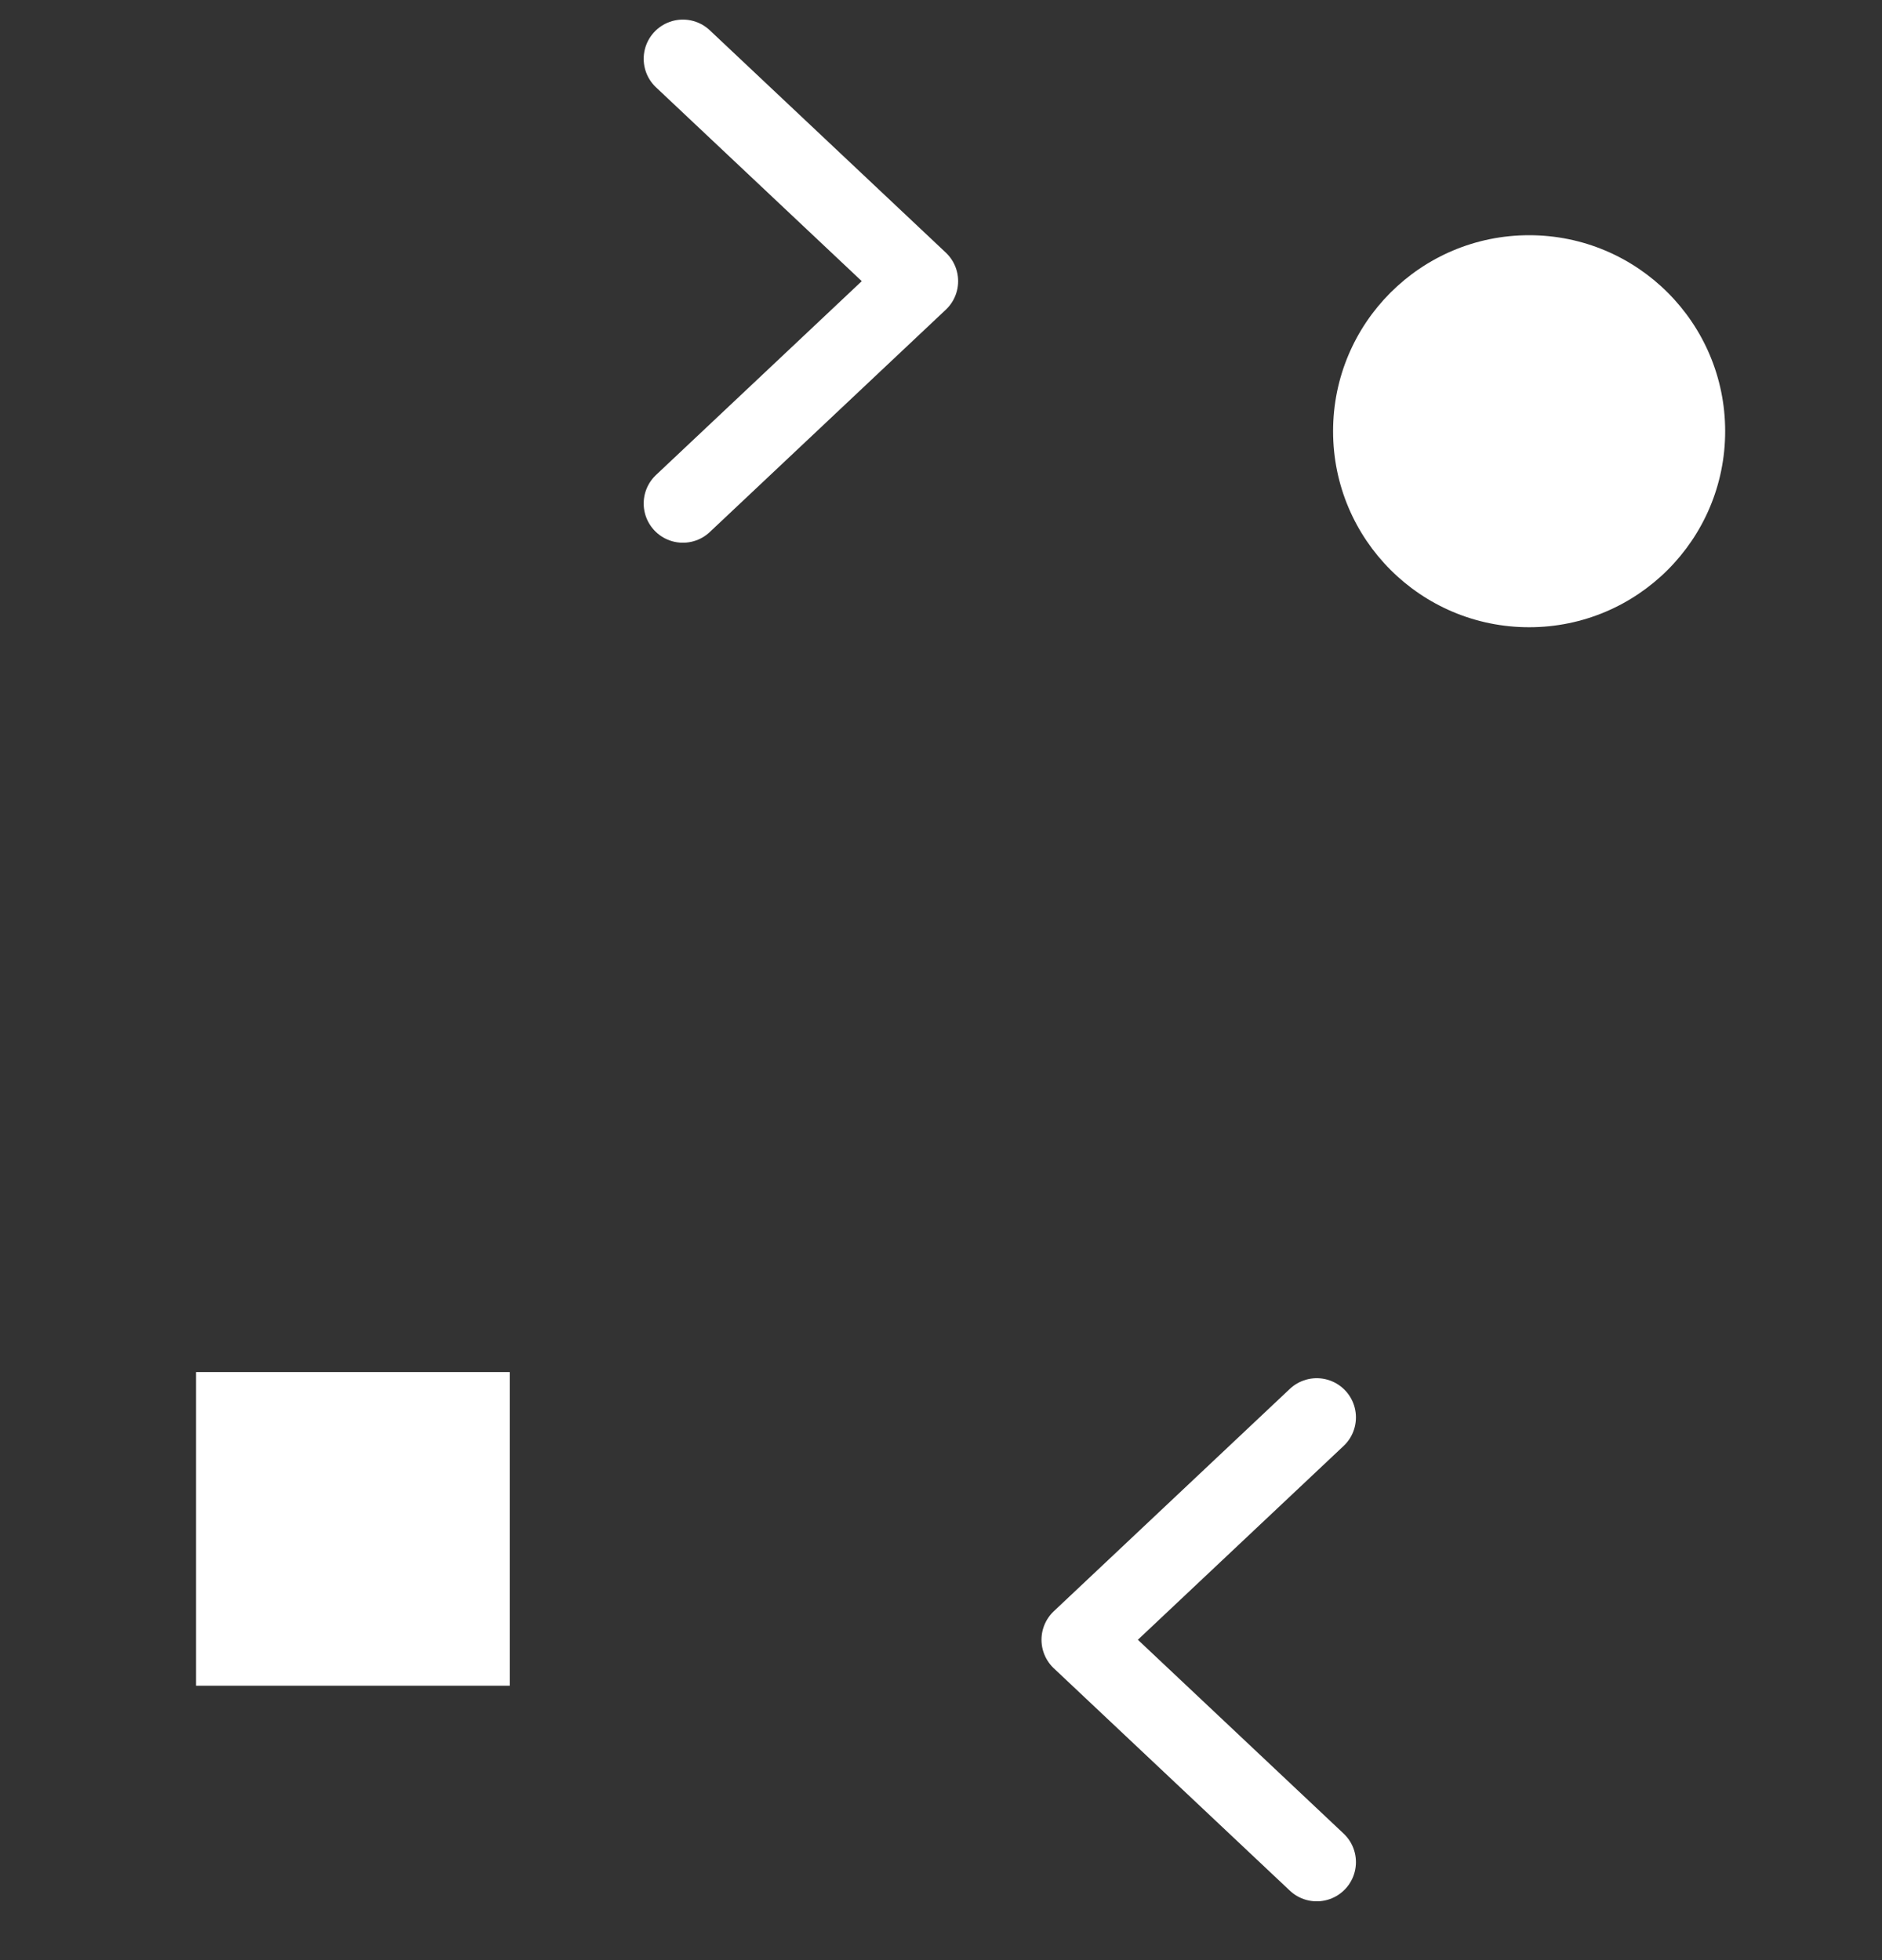<svg xmlns="http://www.w3.org/2000/svg" width="48" height="50" viewBox="0 0 48 50">
    <rect x="0" y="0" width="48" height="50" fill="#333333" stroke="none"/>
    <g fill="none" fill-rule="evenodd">
        <g stroke-linecap="round" stroke-linejoin="round" stroke-width="2">
            <path d="M7.5 19.738V7.172h15.052"/>
            <path stroke="#FFF" d="M17.417 12.844l6.02-5.672-6.02-5.672"/>
        </g>
        <g stroke-linecap="round" stroke-linejoin="round" stroke-width="2">
            <path d="M43.5 29.262v12.566H28.448"/>
            <path stroke="#FFF" d="M33.583 36.156l-6.02 5.672 6.02 5.672"/>
        </g>
        <circle cx="39" cy="11" r="5" fill="#FFF"/>
        <path fill="#FFF" d="M5 35h8v8H5z"/>
    </g>
</svg>
